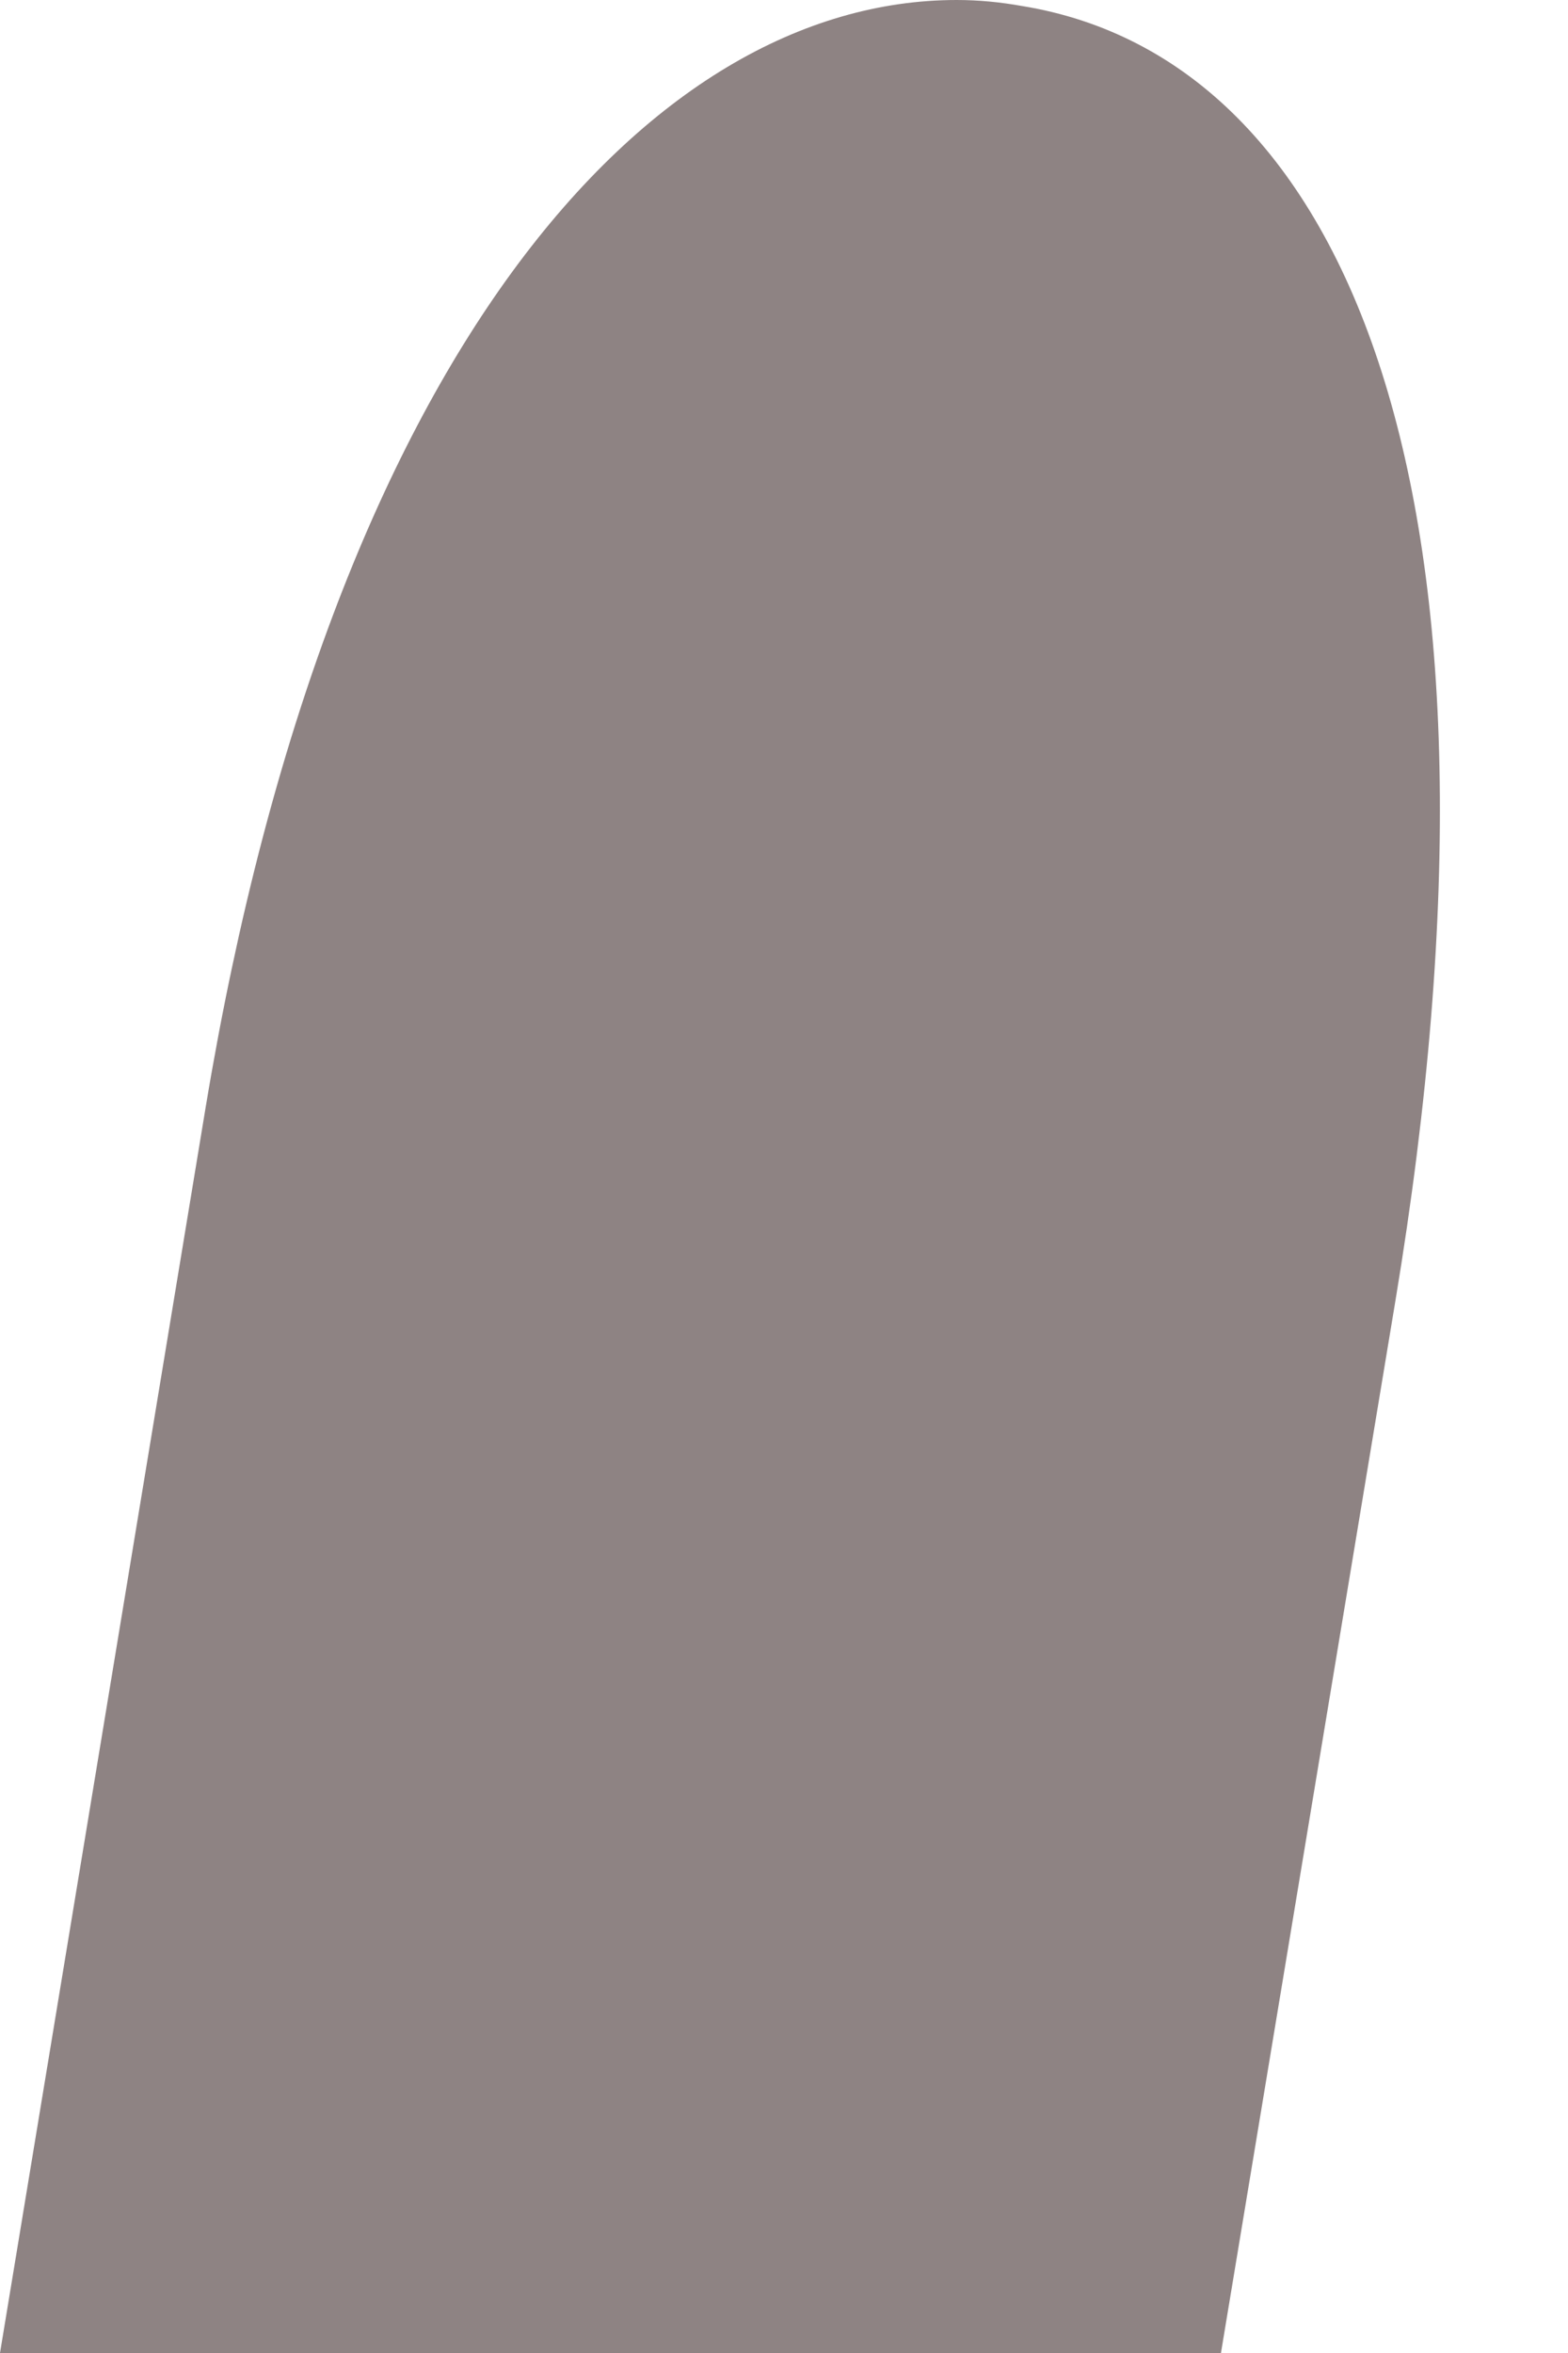 <svg width="6" height="9" viewBox="0 0 6 9" fill="none" xmlns="http://www.w3.org/2000/svg">
<path d="M4.672 9H0L0.788 4.229C1.266 1.357 2.482 0 3.661 0C3.744 0 3.827 0.008 3.911 0.023C5.165 0.227 5.851 1.902 5.339 4.979L4.672 9Z" fill="#8E8383"/>
</svg>
